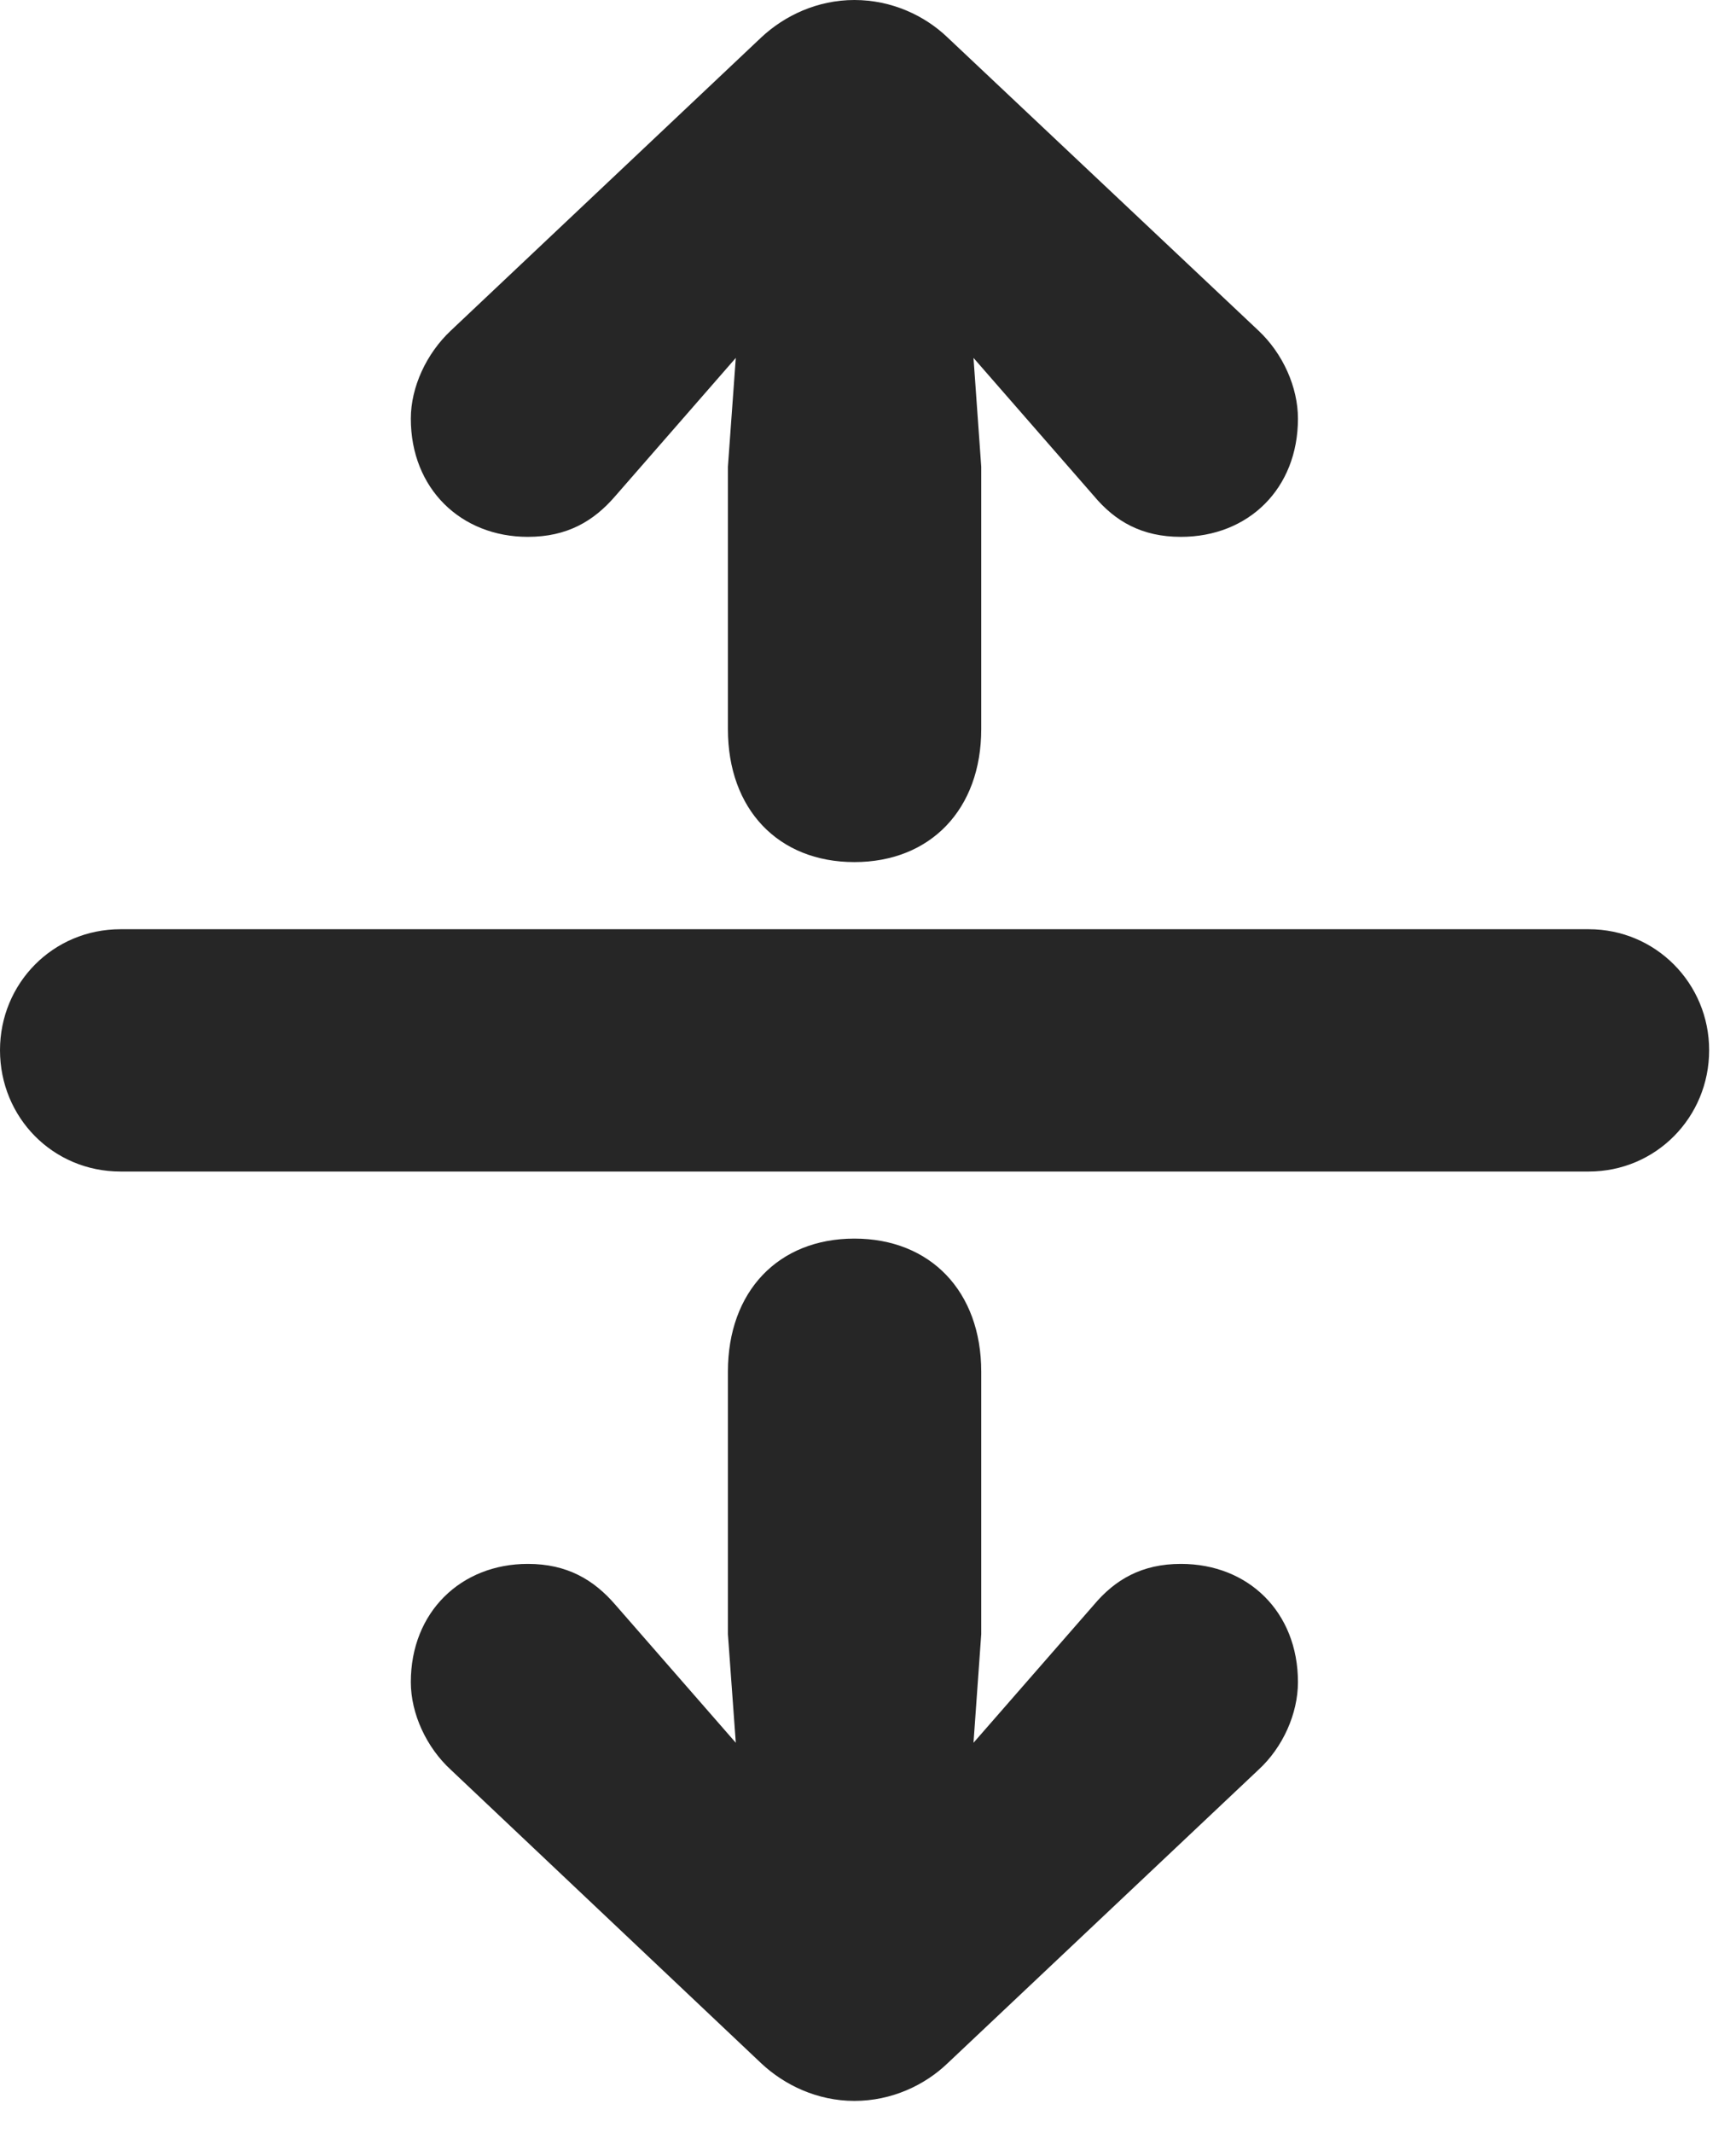 <?xml version="1.0" encoding="UTF-8"?>
<!--Generator: Apple Native CoreSVG 326-->
<!DOCTYPE svg PUBLIC "-//W3C//DTD SVG 1.1//EN" "http://www.w3.org/Graphics/SVG/1.1/DTD/svg11.dtd">
<svg version="1.1" xmlns="http://www.w3.org/2000/svg" xmlns:xlink="http://www.w3.org/1999/xlink"
       viewBox="0 0 23.334 28.652">
       <g>
              <rect height="28.652" opacity="0" width="23.334" x="0" y="0" />
              <path d="M0 14.108C0 15.011 0.71 15.738 1.62 15.738L21.355 15.738C22.256 15.738 22.973 15.011 22.973 14.108C22.973 13.212 22.256 12.483 21.355 12.483L1.62 12.483C0.71 12.483 0 13.212 0 14.108Z"
                     fill="currentColor" fill-opacity="0.85" />
              <path d="M11.484 11.581C12.506 11.581 13.189 10.872 13.189 9.795L13.189 6.27L13.085 4.808L14.703 6.662C14.989 7.004 15.348 7.212 15.873 7.212C16.779 7.212 17.446 6.565 17.446 5.624C17.446 5.201 17.244 4.749 16.914 4.44L12.735 0.502C12.43 0.21 11.987 0 11.484 0C10.986 0 10.545 0.21 10.233 0.502L6.061 4.44C5.731 4.749 5.522 5.201 5.522 5.624C5.522 6.565 6.196 7.212 7.095 7.212C7.62 7.212 7.979 7.004 8.272 6.662L9.89 4.808L9.784 6.27L9.784 9.795C9.784 10.872 10.461 11.581 11.484 11.581ZM11.484 16.639C10.461 16.639 9.784 17.349 9.784 18.426L9.784 21.953L9.89 23.412L8.272 21.559C7.979 21.219 7.62 21.009 7.095 21.009C6.196 21.009 5.522 21.656 5.522 22.597C5.522 23.02 5.731 23.474 6.061 23.776L10.233 27.719C10.545 28.011 10.986 28.223 11.484 28.223C11.987 28.223 12.43 28.011 12.735 27.719L16.914 23.776C17.244 23.474 17.446 23.02 17.446 22.597C17.446 21.656 16.779 21.009 15.873 21.009C15.348 21.009 14.989 21.219 14.703 21.559L13.085 23.412L13.189 21.953L13.189 18.426C13.189 17.349 12.506 16.639 11.484 16.639Z"
                     fill="currentColor" fill-opacity="0.85" />
       </g>
</svg>